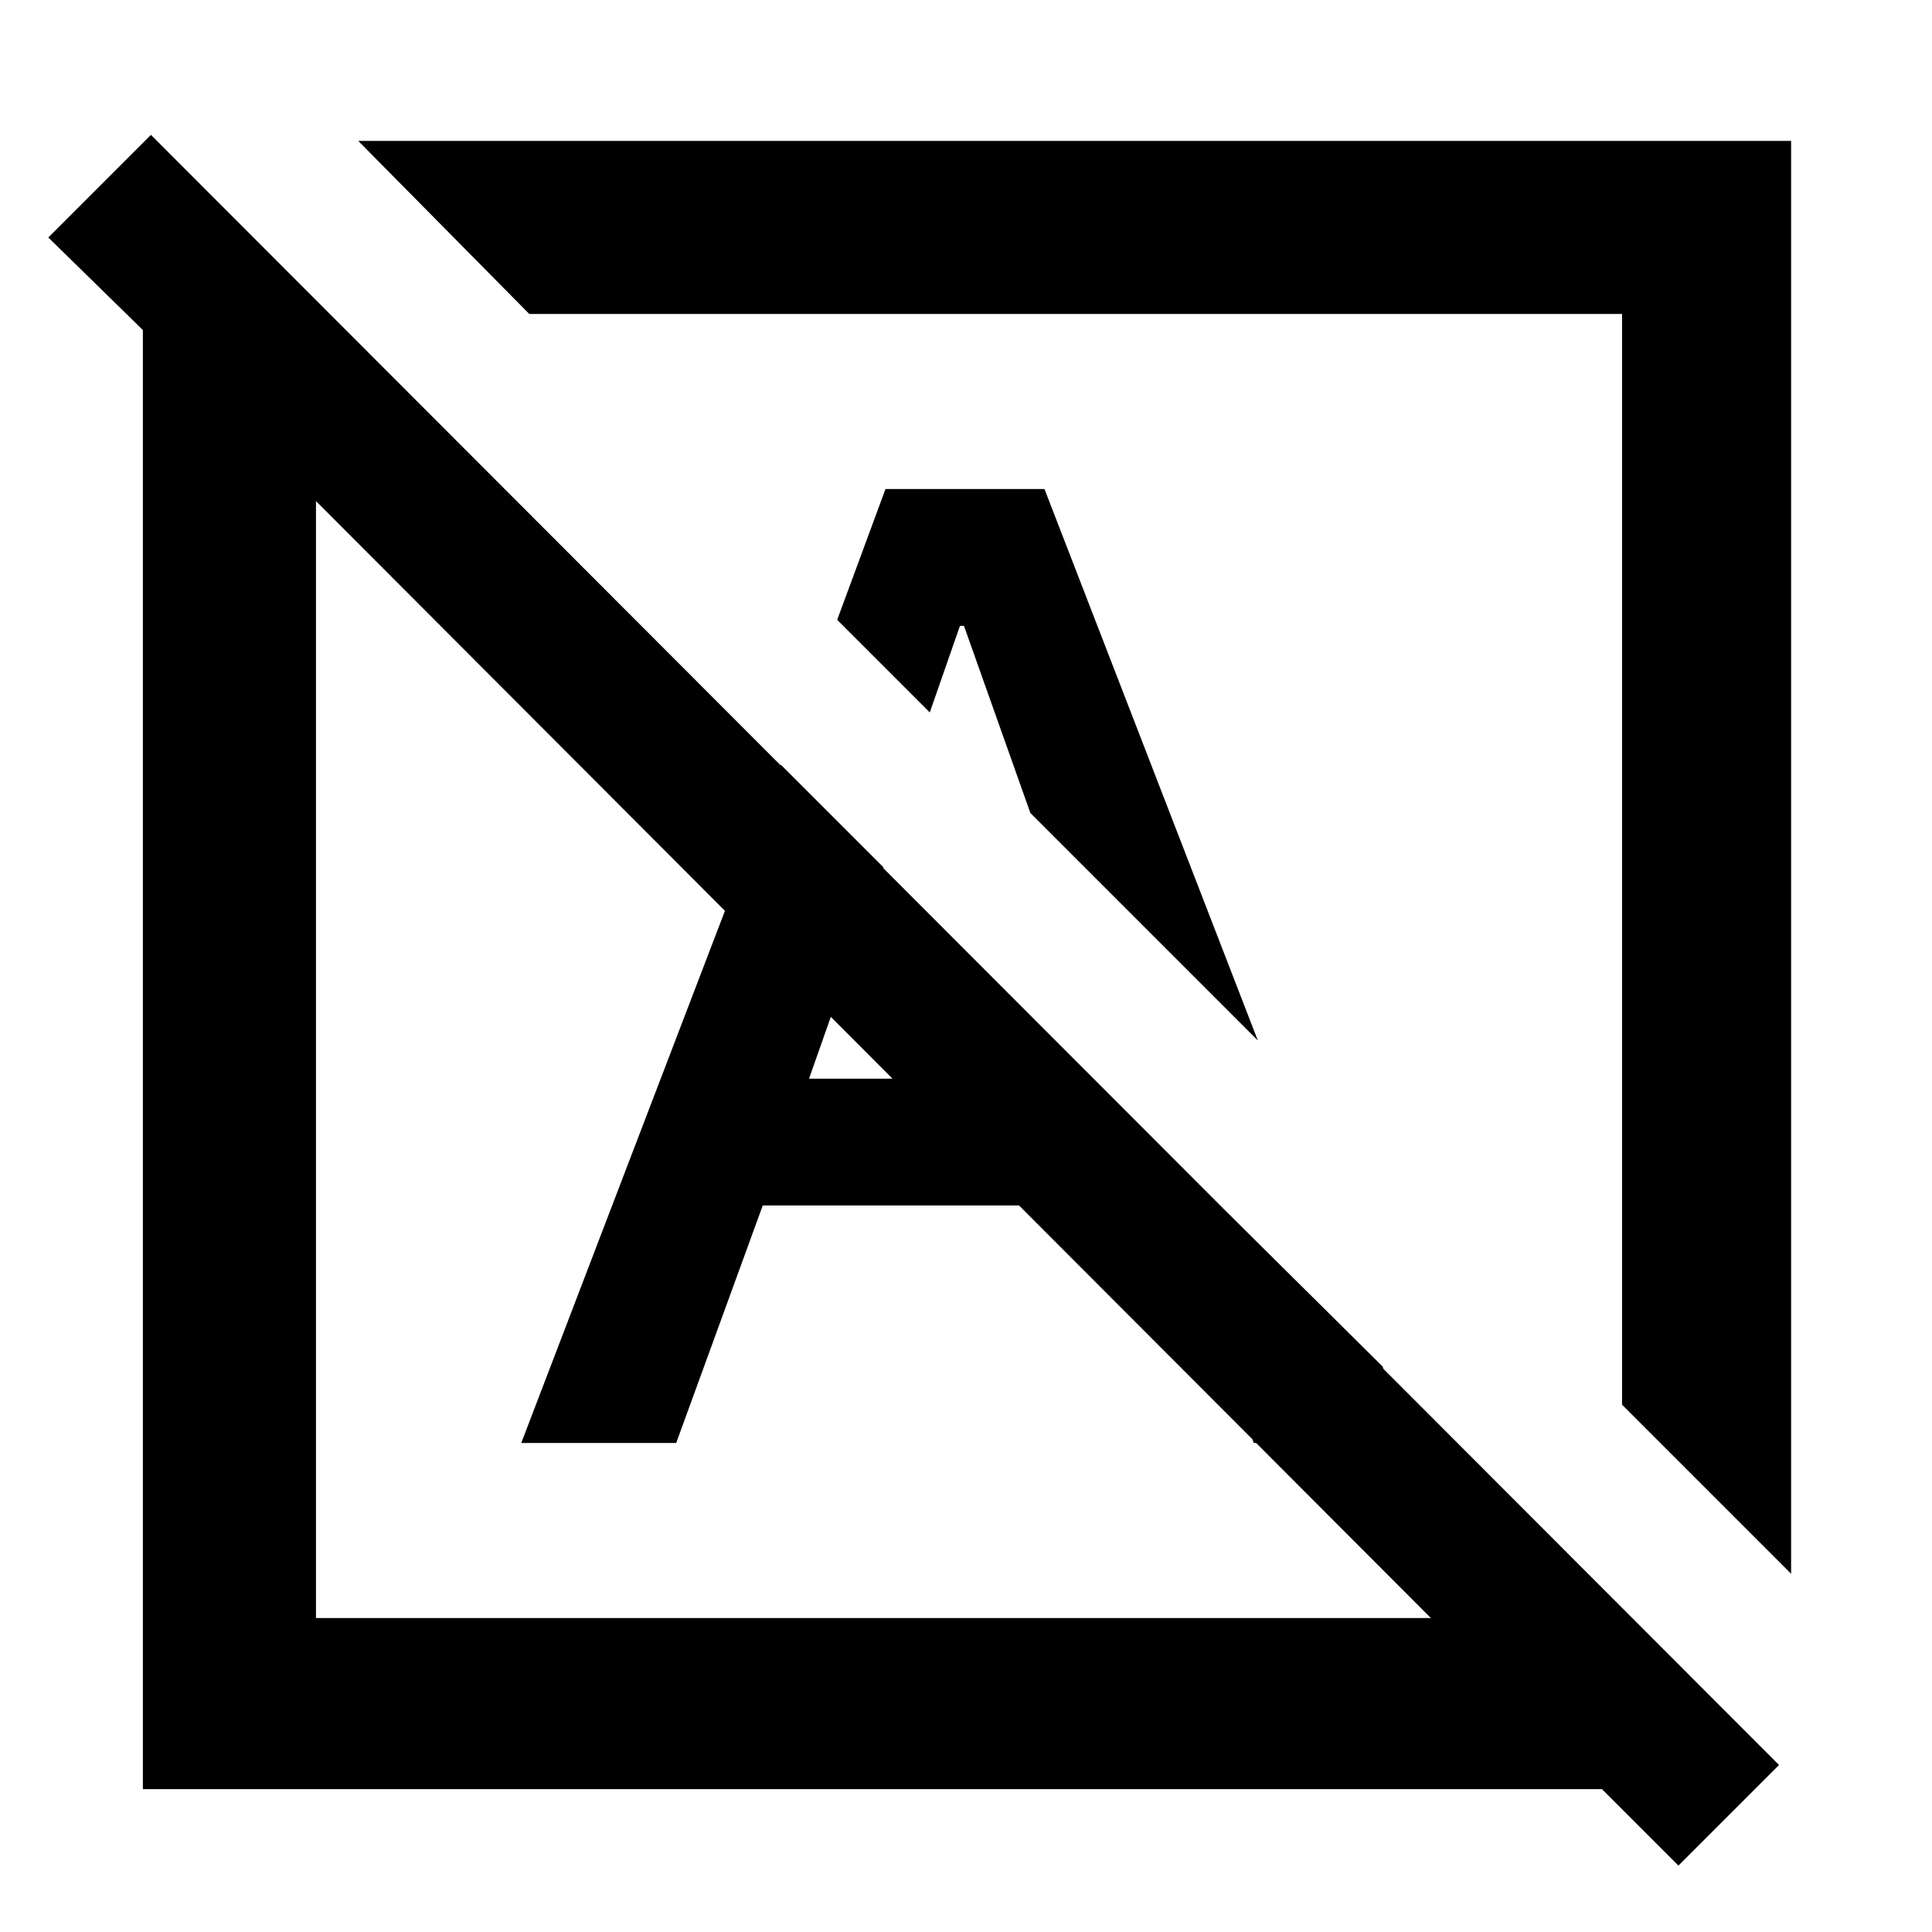 <svg xmlns="http://www.w3.org/2000/svg" height="40" width="40"><path d="m34.75 38.625-1.583-1.583H2.958V6.833L1 4.917l2.125-2.125 33.708 33.75ZM6.542 33.5h23.083L6.542 10.375Zm30.541-.917-3.5-3.5V6.5H10.958L7.417 2.917h29.666Zm-14.708-14.75ZM18.167 22Zm7.875-.458-4.709-4.709-1.375-3.875h-.083l-.625 1.792-1.917-1.917 1-2.708h3.292Zm-15.25 8.333 5.375-14.042 2.125 2.125-1.542 4.375h5.875l2.625 2.625h-9.458L14 29.875Zm15.166 0-2.375-6.583 5.042 5 .583 1.583Z"/></svg>